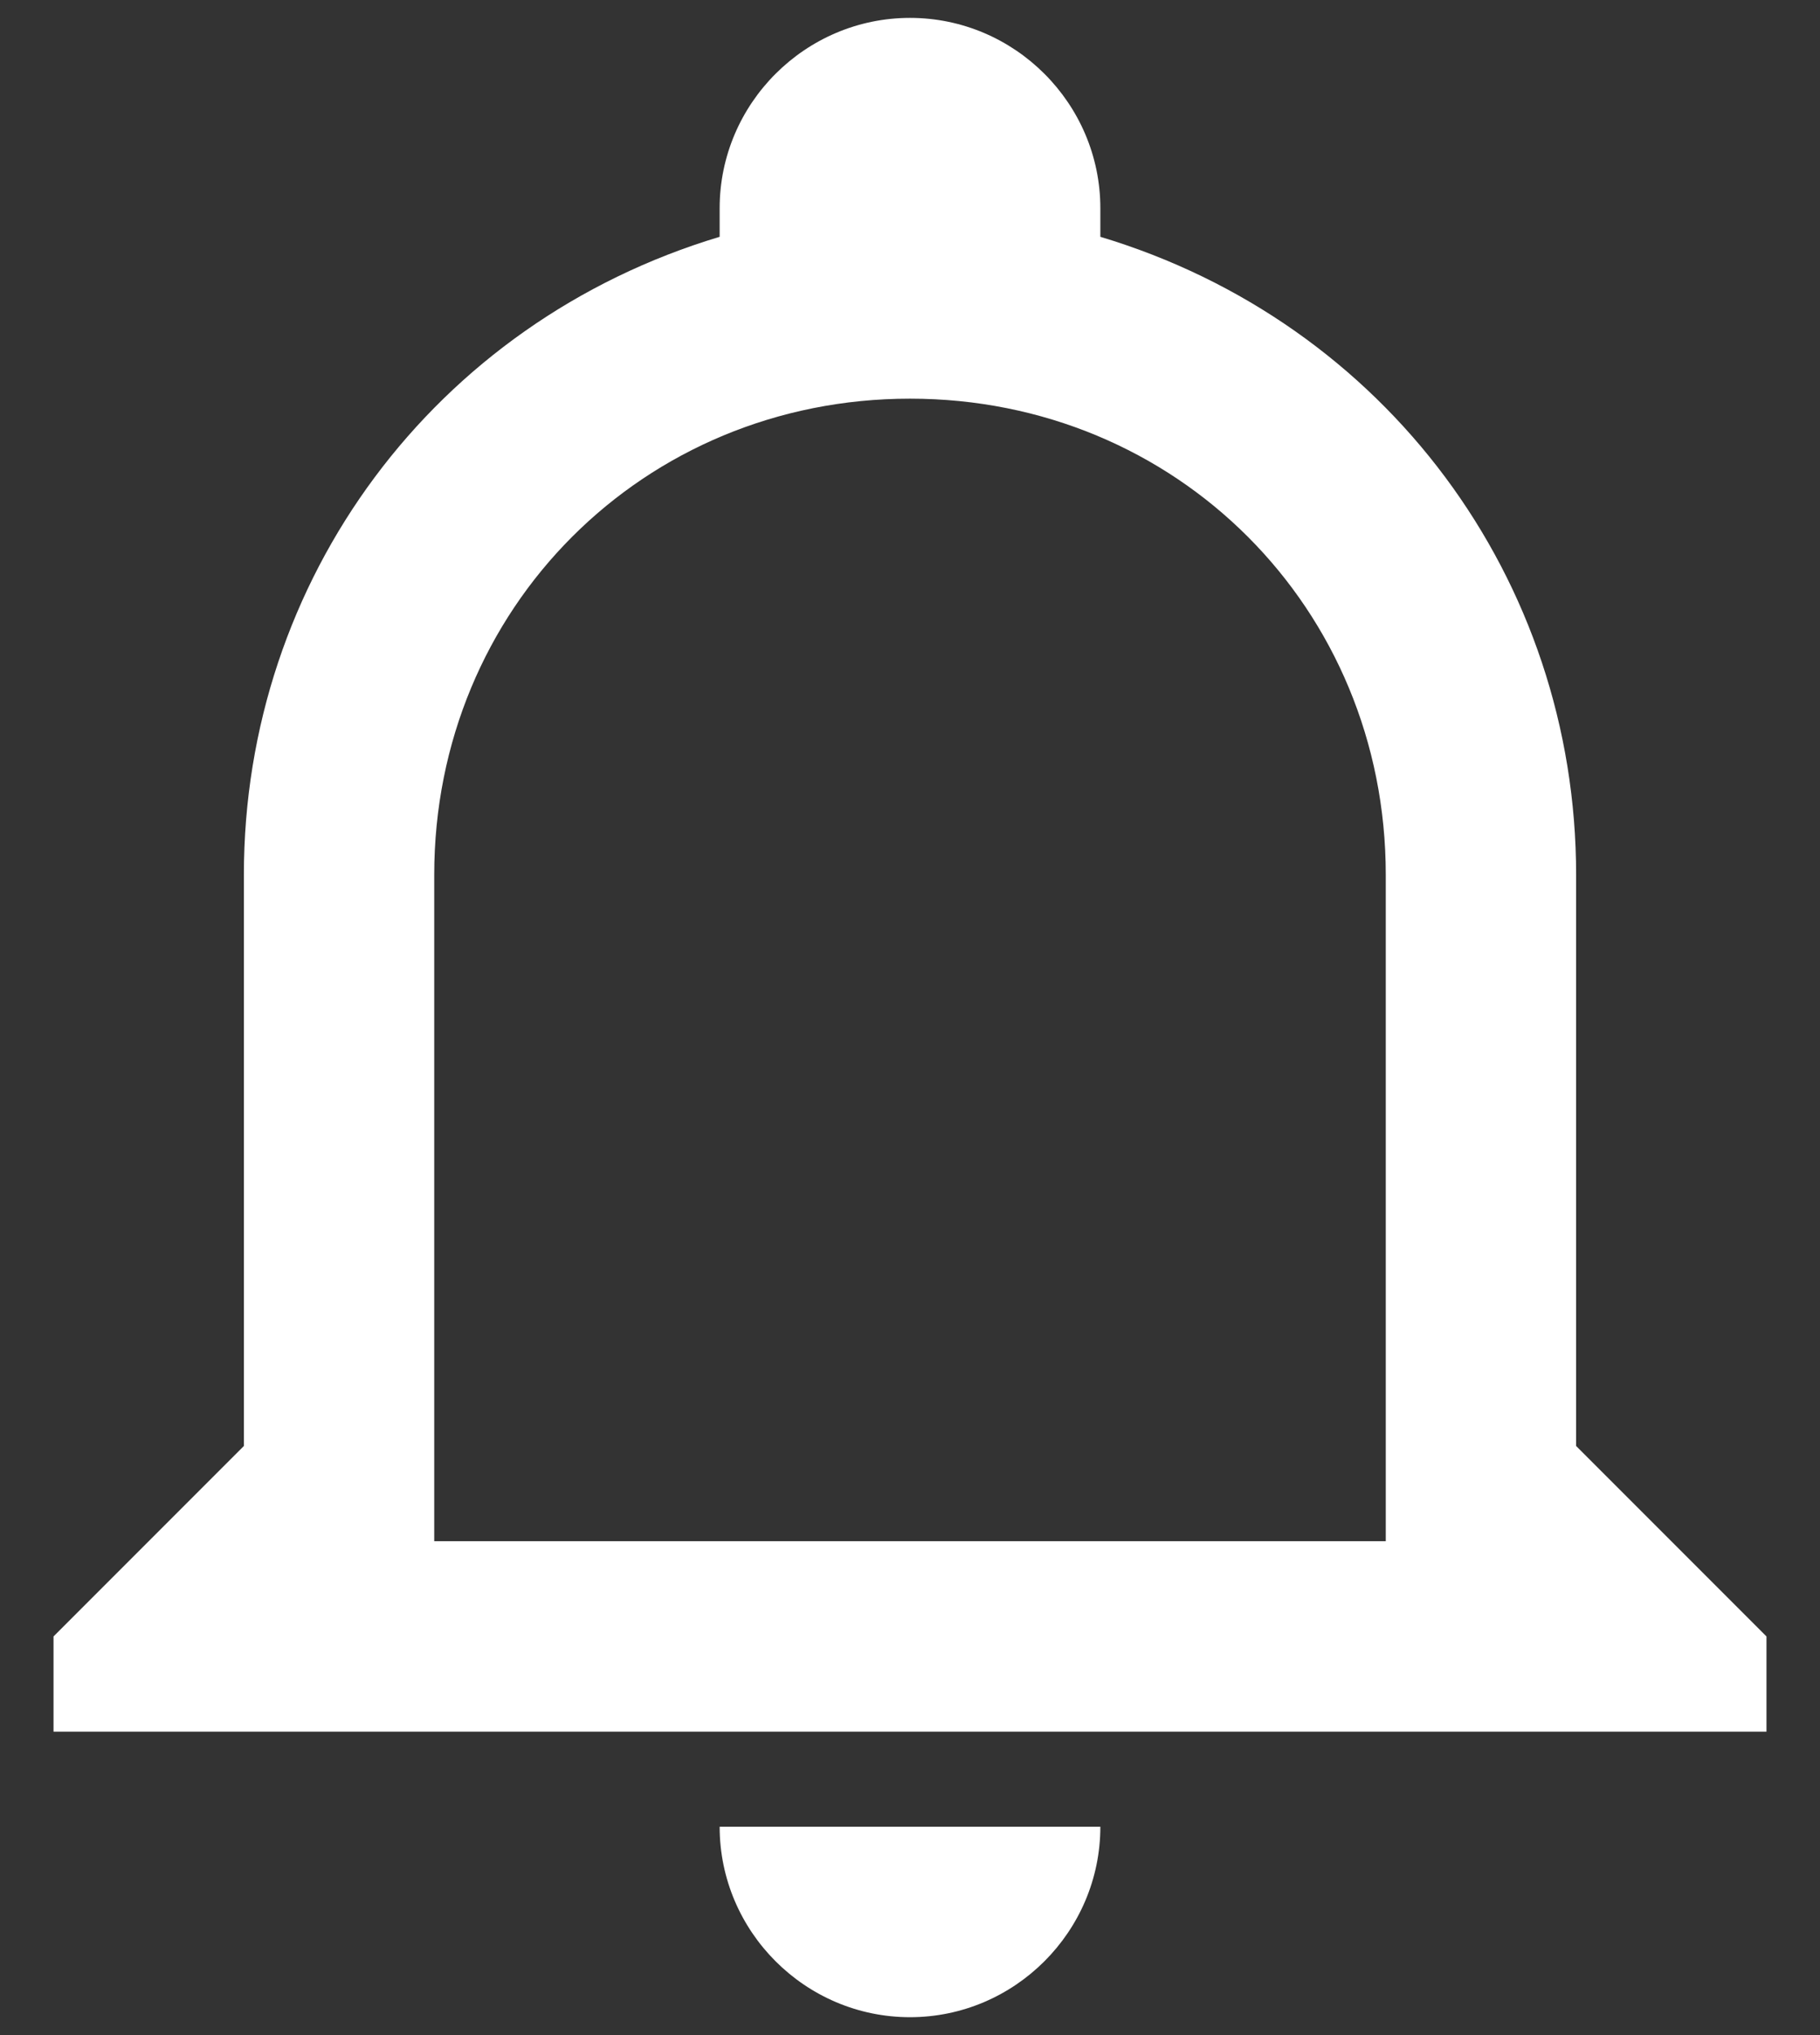 <svg width="17" height="19" viewBox="0 0 17 19" fill="none" xmlns="http://www.w3.org/2000/svg">
<rect x="0" y="0" width="17" height="19" fill="#333333" stroke="none"/>
<path d="M6.722 17.055H10.278C10.278 18.033 9.478 18.833 8.5 18.833C7.522 18.833 6.722 18.033 6.722 17.055ZM16.5 15.278V16.167H0.5V15.278L2.278 13.5V8.167C2.278 5.411 4.056 3.011 6.722 2.211V1.944C6.722 0.967 7.522 0.167 8.5 0.167C9.478 0.167 10.278 0.967 10.278 1.944V2.211C12.944 3.011 14.722 5.411 14.722 8.167V13.5L16.5 15.278ZM12.944 8.167C12.944 5.678 10.989 3.722 8.5 3.722C6.011 3.722 4.056 5.678 4.056 8.167V14.389H12.944V8.167Z" fill="white"/>
</svg>
